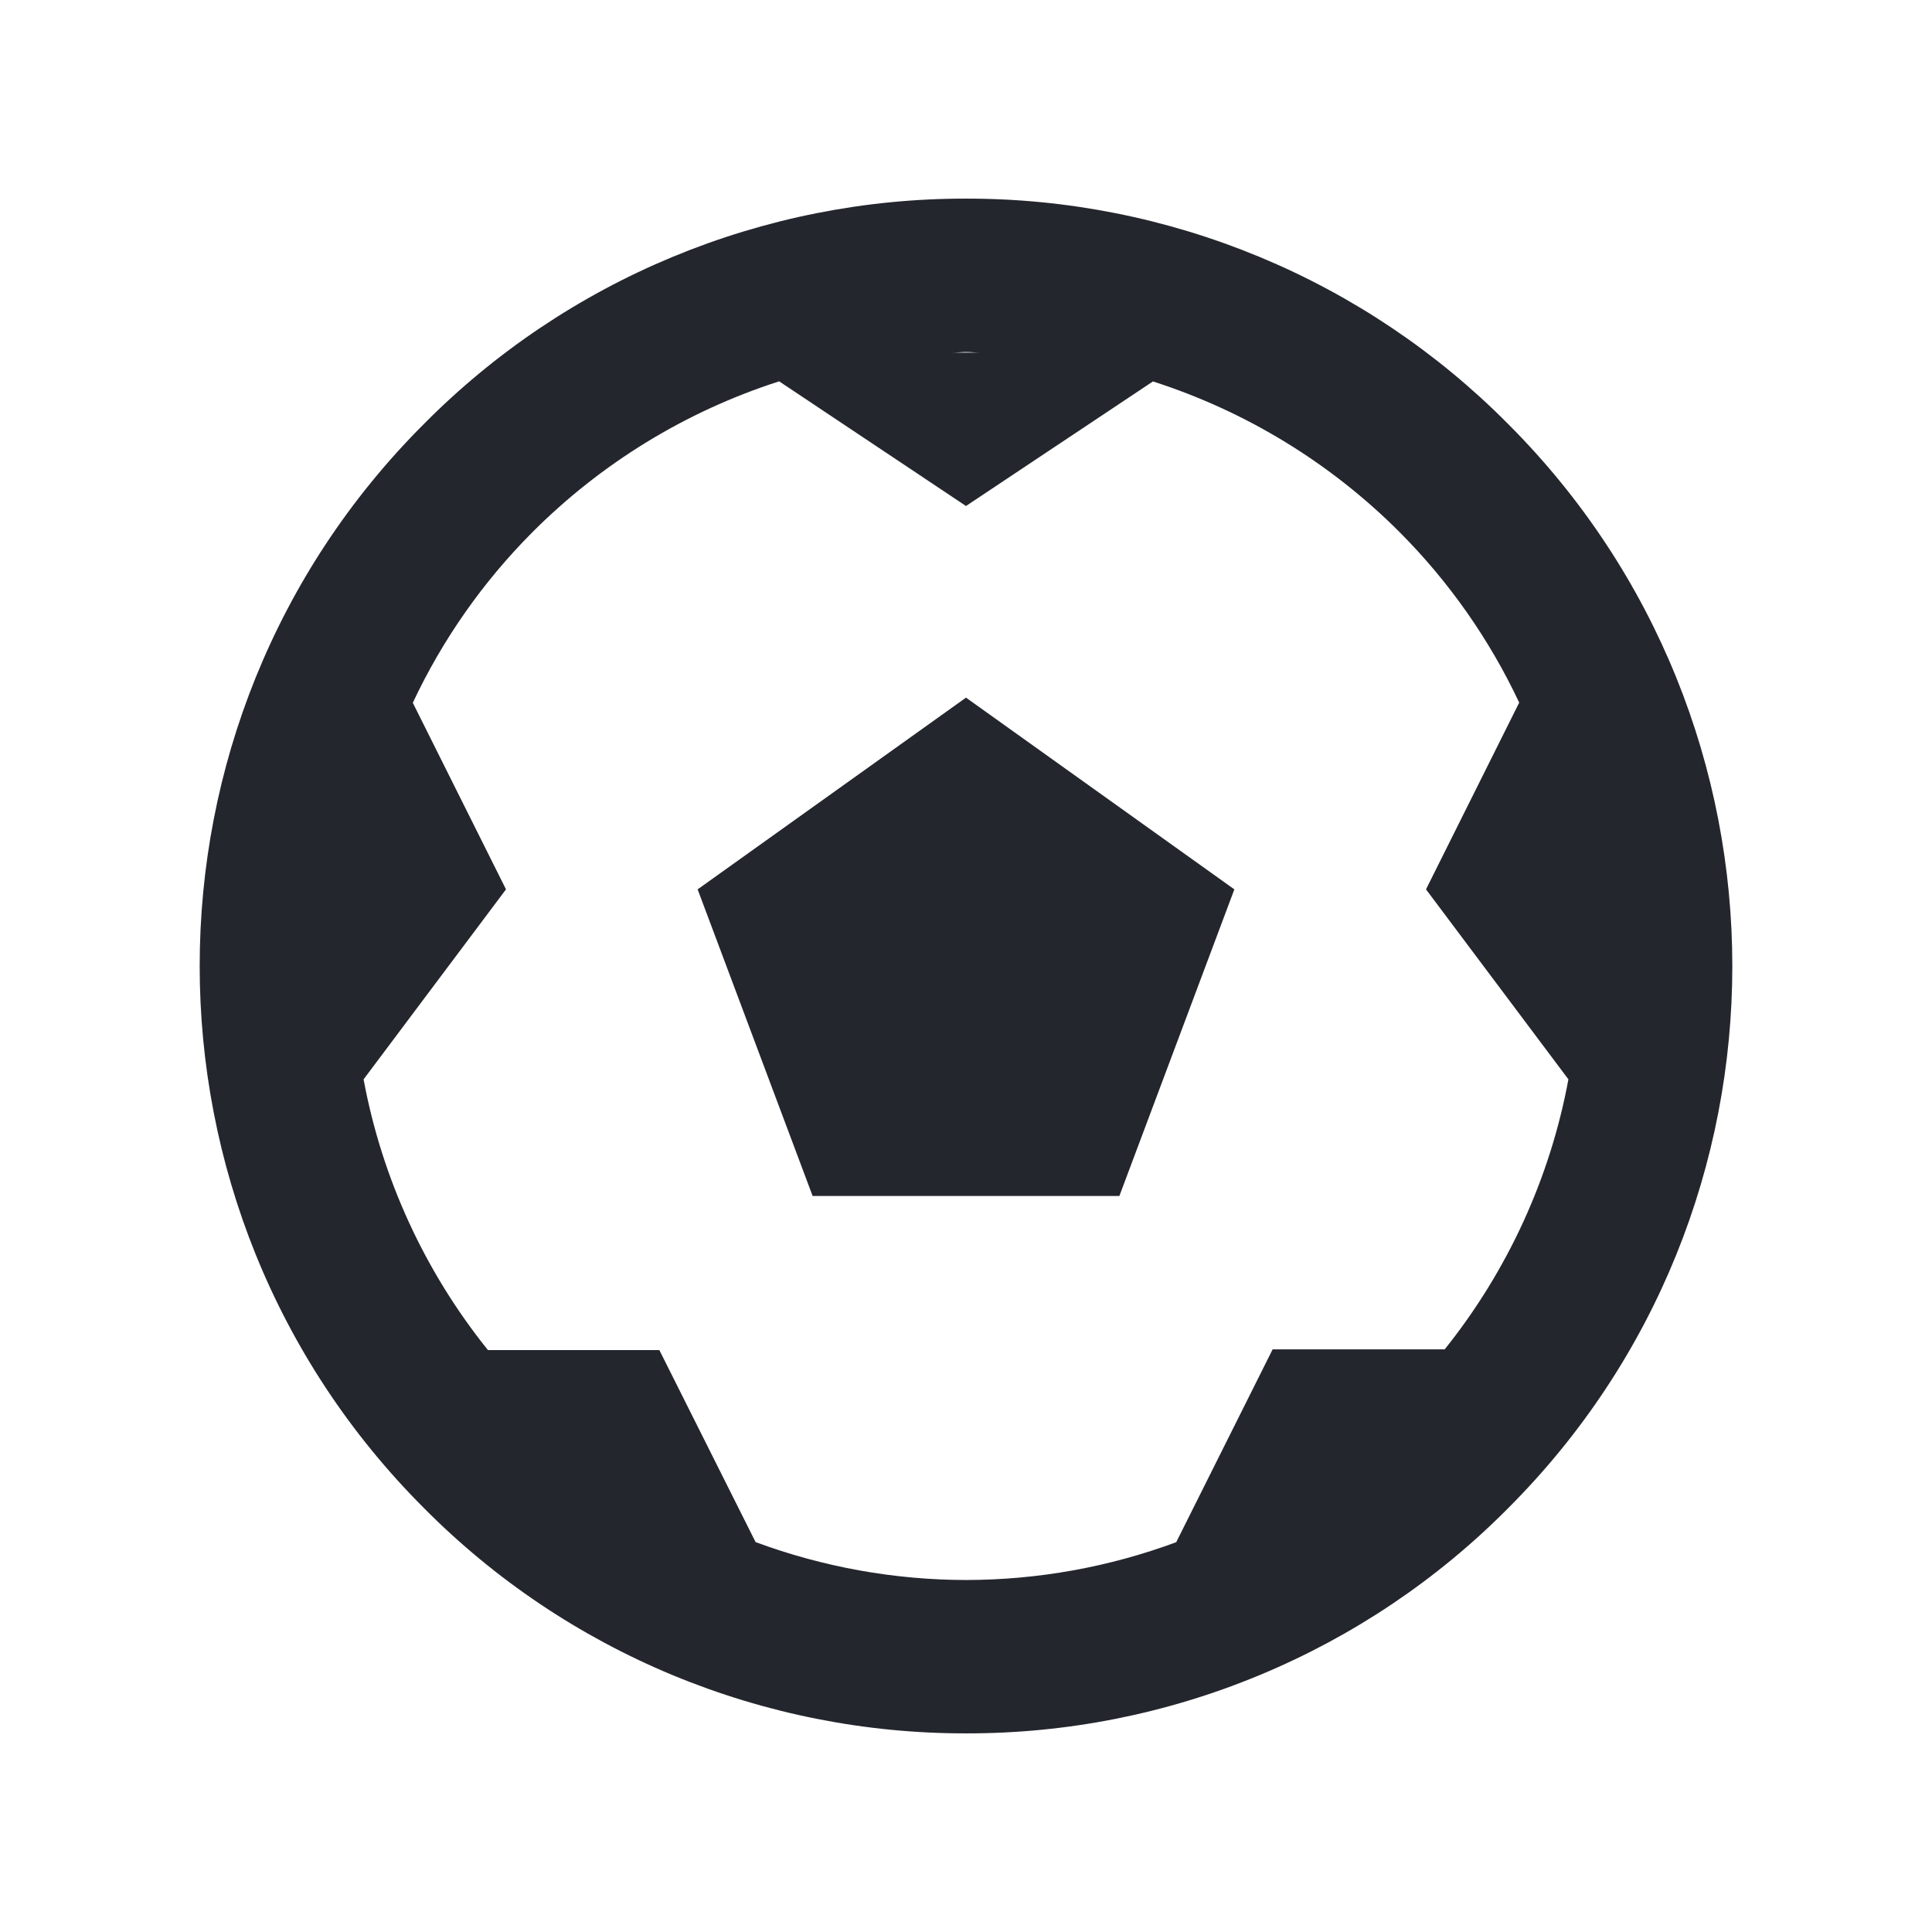 <svg width="21" height="21" viewBox="0 0 21 21" fill="none" xmlns="http://www.w3.org/2000/svg">
<path d="M16.392 4.608C15.621 3.83 14.703 3.213 13.692 2.793C12.681 2.373 11.596 2.157 10.501 2.159C9.405 2.157 8.321 2.373 7.309 2.793C6.297 3.213 5.379 3.83 4.608 4.608C1.358 7.856 1.358 13.143 4.608 16.392C5.379 17.17 6.298 17.787 7.309 18.207C8.321 18.627 9.406 18.843 10.502 18.841C11.597 18.843 12.681 18.628 13.693 18.207C14.704 17.787 15.622 17.171 16.393 16.393C19.642 13.145 19.642 7.858 16.392 4.608ZM10.651 3.833H10.352C10.402 3.833 10.451 3.826 10.502 3.826C10.553 3.826 10.6 3.833 10.651 3.833ZM15.703 14.667H13.833L12.785 16.763C12.054 17.034 11.28 17.173 10.501 17.174C9.72 17.173 8.945 17.033 8.213 16.762L7.167 14.675H5.304C4.617 13.821 4.152 12.809 3.952 11.732L5.5 9.667L4.487 7.639C4.81 6.951 5.25 6.324 5.786 5.786C6.537 5.033 7.457 4.47 8.469 4.145L10.5 5.5L12.532 4.146C13.544 4.471 14.464 5.033 15.215 5.786C15.751 6.324 16.19 6.95 16.513 7.637L15.5 9.667L17.048 11.732C16.849 12.806 16.386 13.814 15.703 14.667Z" fill="#23262D"/>
<path d="M7.583 9.667L8.833 13H12.167L13.417 9.667L10.5 7.583L7.583 9.667Z" fill="#23262D"/>
</svg>

